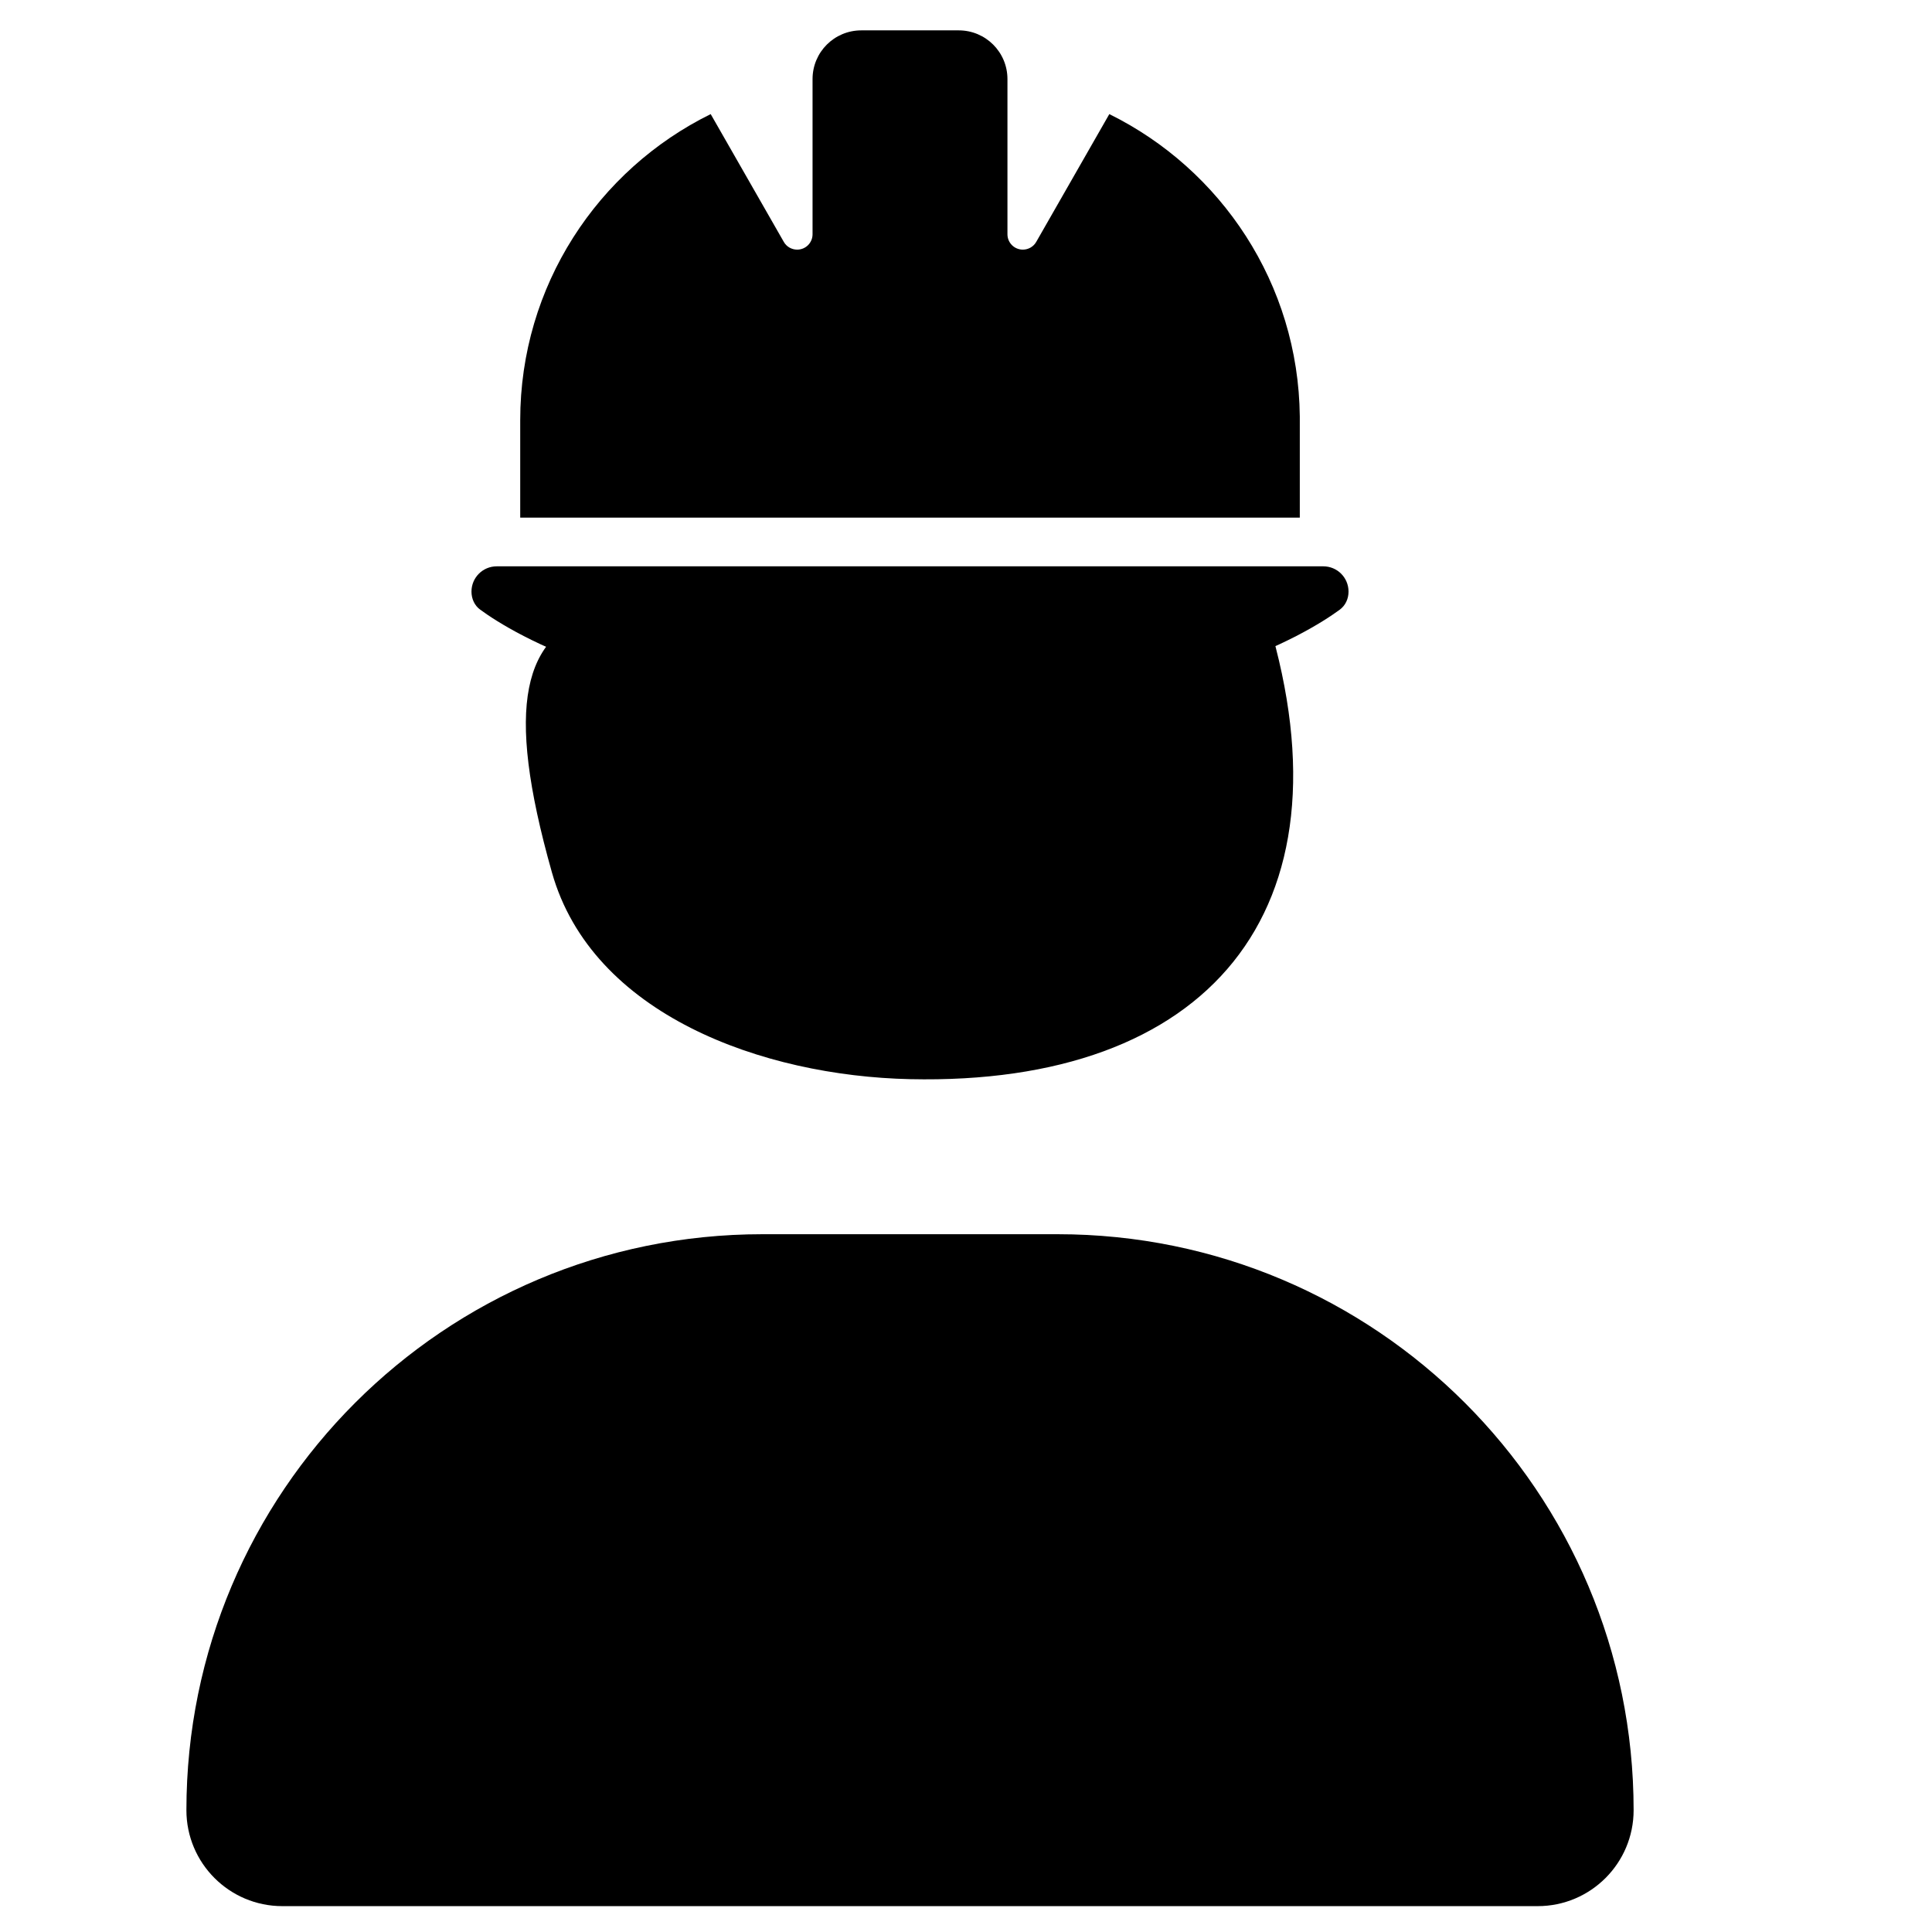 <?xml version="1.0" encoding="utf-8"?>
<svg viewBox="0 0 500 500" xmlns="http://www.w3.org/2000/svg">
  <defs/>
  <path d="M 235.51 279.286 C 312.387 280.99 350.945 236.087 328.184 160.469 C 321.357 137.778 284.246 157.178 246.016 157.178 C 163.638 157.178 118.037 138.046 142.837 225.779 C 153.234 262.572 197.29 278.442 235.51 279.286 Z M 197.303 319.414 C 114.954 319.414 48.242 386.129 48.242 468.478 C 48.242 482.189 59.36 493.306 73.07 493.306 L 397.95 493.306 C 411.661 493.306 422.779 482.189 422.779 468.478 C 422.779 386.129 356.067 319.414 273.718 319.414 L 197.303 319.414 Z" style=""/>
  <path d="M 222.899 7.859 C 215.922 7.859 210.287 13.491 210.287 20.471 L 210.287 21.372 L 210.287 60.624 C 210.287 62.829 208.516 64.603 206.308 64.603 C 204.891 64.603 203.55 63.854 202.843 62.593 L 183.927 29.53 C 154.725 43.913 134.631 73.981 134.631 108.739 L 134.631 133.959 L 336.387 133.959 L 336.387 107.793 C 336.036 73.43 316.015 43.795 287.091 29.53 L 268.178 62.593 C 267.468 63.854 266.126 64.603 264.709 64.603 C 262.501 64.603 260.727 62.829 260.727 60.624 L 260.727 21.372 L 260.727 20.471 C 260.727 13.491 255.092 7.859 248.119 7.859 L 222.899 7.859 Z M 128.562 146.564 C 124.937 146.564 122.019 149.482 122.019 153.107 C 122.019 154.961 122.806 156.732 124.306 157.799 C 132.856 164.062 166.078 184.395 235.507 184.395 C 304.942 184.395 338.158 164.062 346.708 157.799 C 348.211 156.694 348.998 154.961 348.998 153.107 C 348.998 149.482 346.084 146.564 342.458 146.564 L 128.562 146.564 Z" style=""/>
</svg>